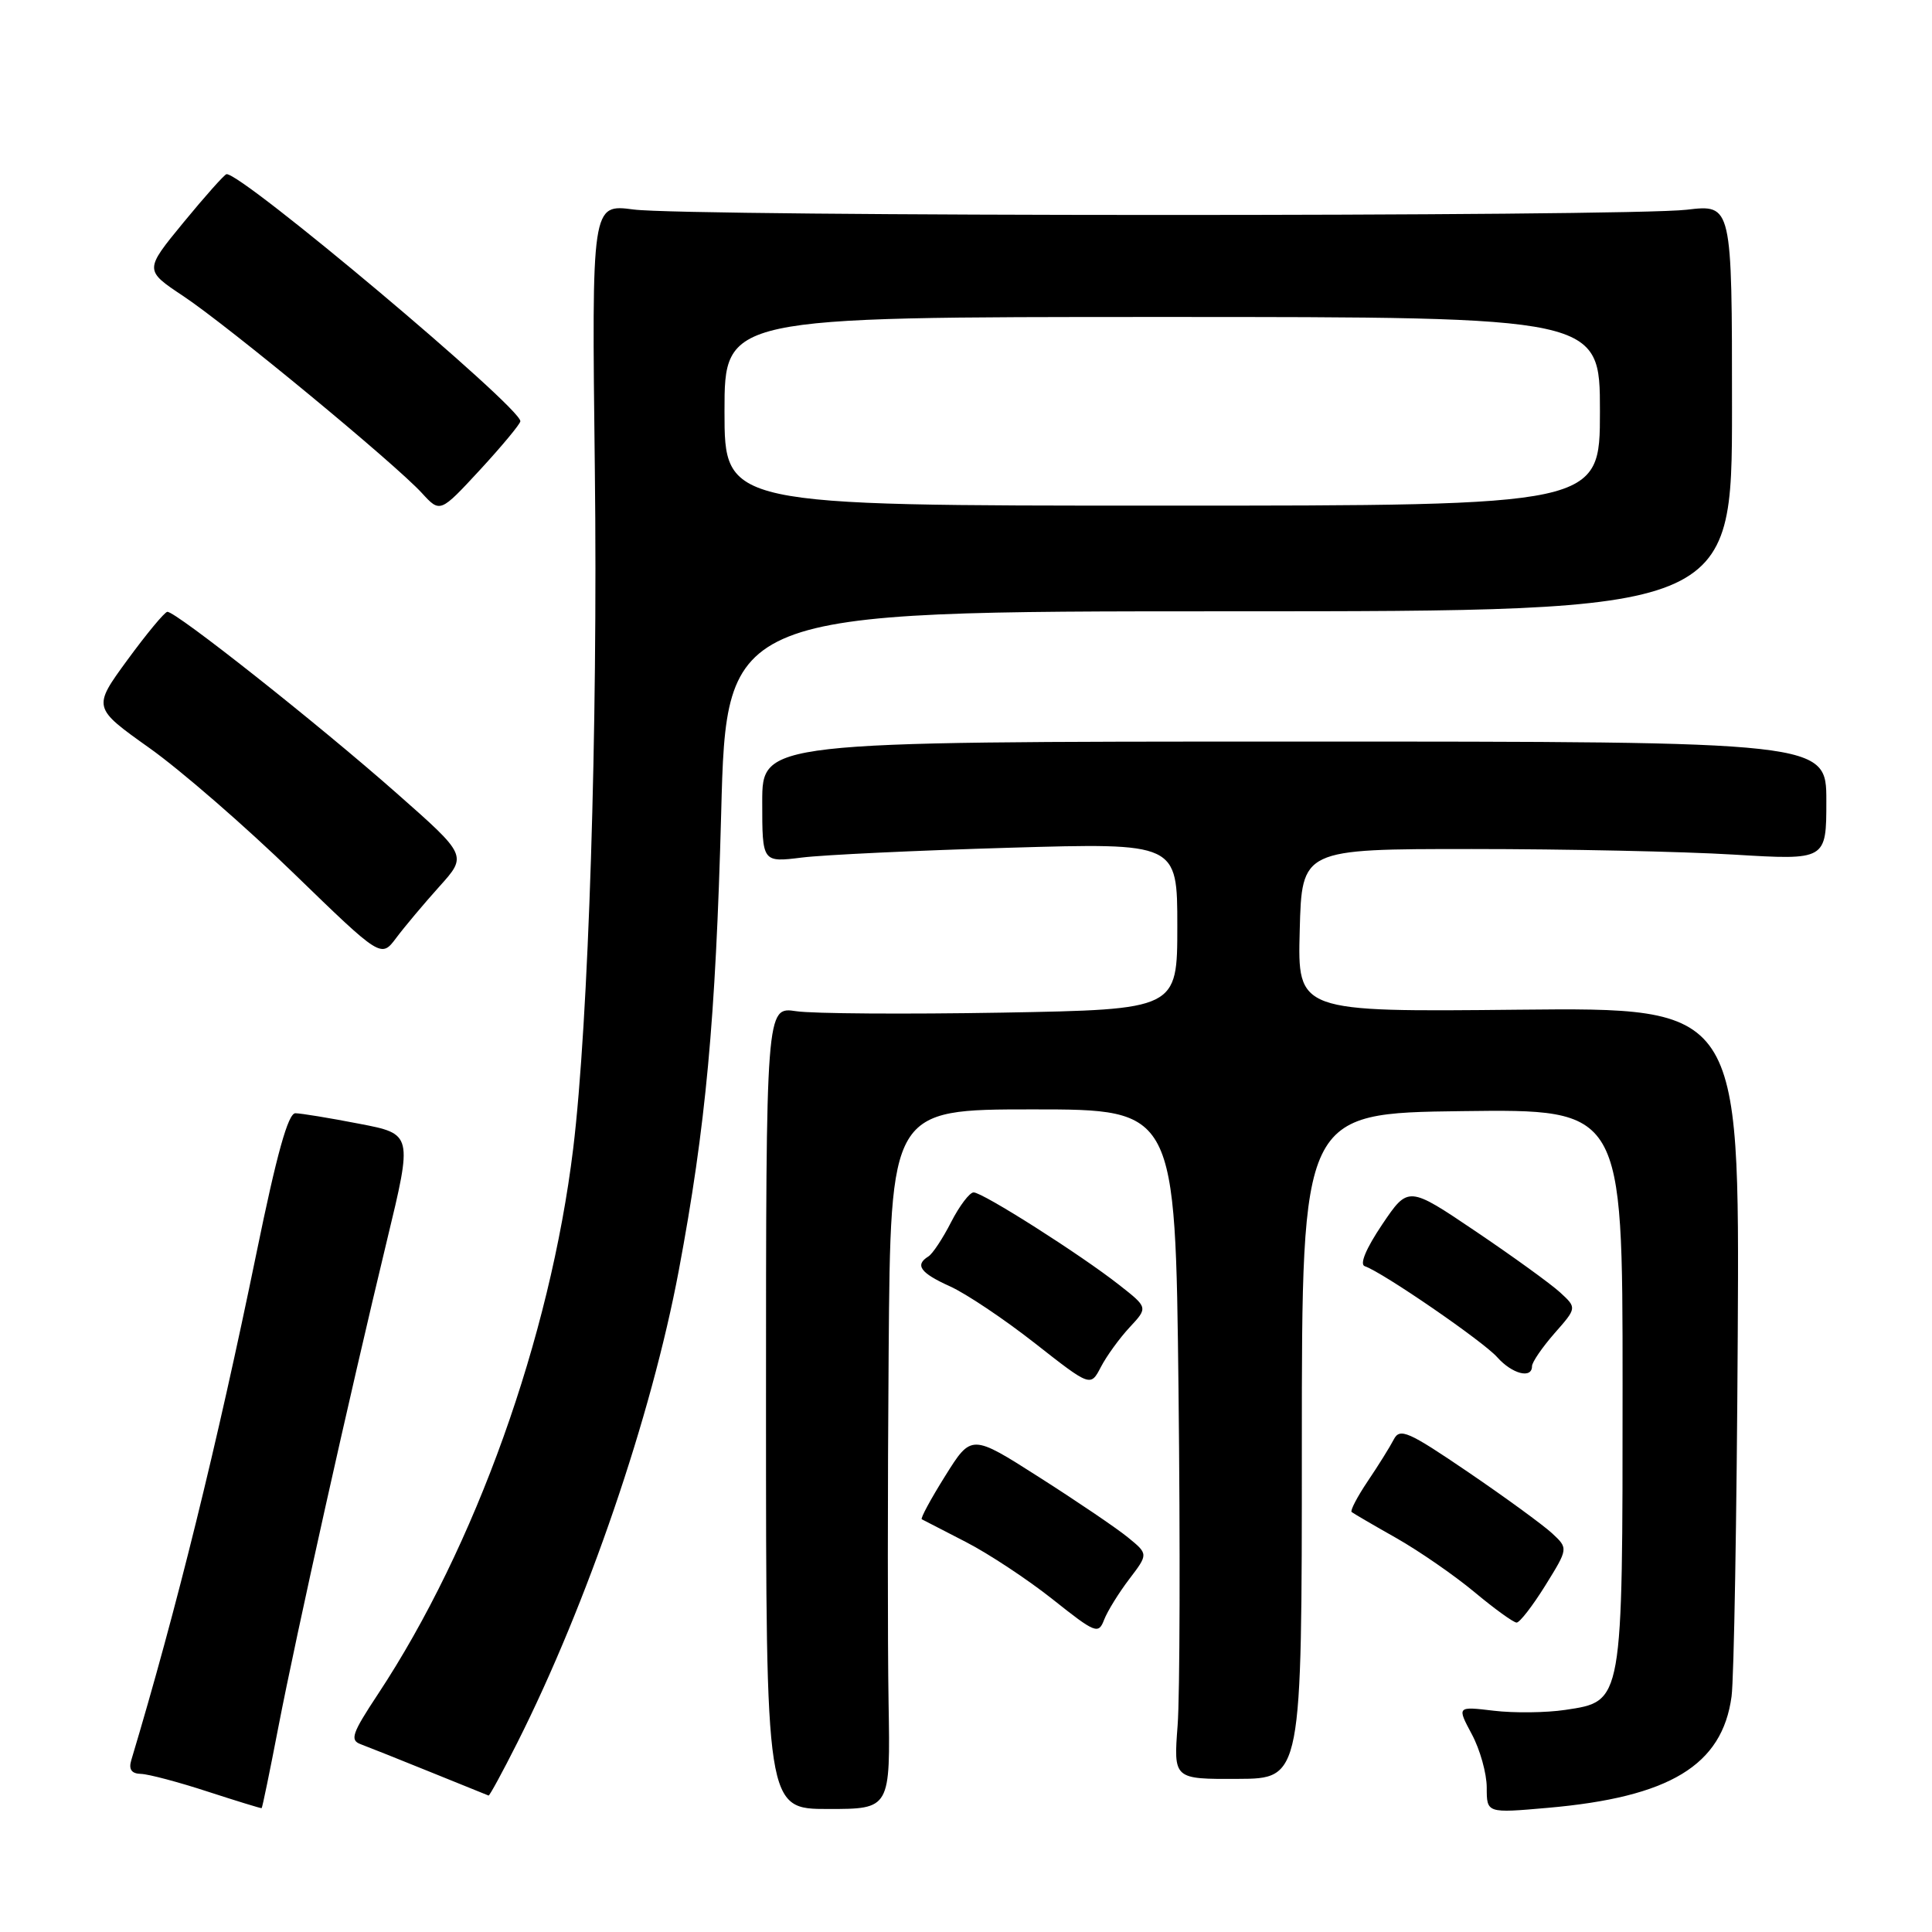 <?xml version="1.0" encoding="UTF-8" standalone="no"?>
<!DOCTYPE svg PUBLIC "-//W3C//DTD SVG 1.1//EN" "http://www.w3.org/Graphics/SVG/1.1/DTD/svg11.dtd" >
<svg xmlns="http://www.w3.org/2000/svg" xmlns:xlink="http://www.w3.org/1999/xlink" version="1.1" viewBox="0 0 256 256">
 <g >
 <path fill="currentColor"
d=" M 36.89 228.82 C 39.27 216.50 46.32 184.89 51.27 164.38 C 54.68 150.26 54.68 150.26 47.59 148.90 C 43.69 148.14 39.89 147.52 39.14 147.51 C 38.18 147.50 36.67 152.91 33.99 166.00 C 28.74 191.57 23.38 213.28 17.39 233.25 C 17.03 234.46 17.43 235.02 18.68 235.05 C 19.68 235.08 23.65 236.13 27.50 237.39 C 31.35 238.64 34.57 239.63 34.67 239.59 C 34.76 239.54 35.76 234.69 36.89 228.82 Z  M 117.74 225.60 C 117.61 217.84 117.61 196.99 117.75 179.25 C 118.00 147.00 118.00 147.00 136.87 147.00 C 155.74 147.00 155.74 147.00 156.16 184.25 C 156.39 204.74 156.34 224.71 156.04 228.63 C 155.50 235.75 155.50 235.75 164.00 235.71 C 172.50 235.68 172.50 235.68 172.50 191.59 C 172.50 147.50 172.50 147.50 193.75 147.23 C 215.00 146.96 215.00 146.96 215.00 183.53 C 215.00 225.81 215.07 225.42 207.41 226.57 C 204.88 226.95 200.61 227.00 197.93 226.68 C 193.05 226.10 193.05 226.10 195.02 229.79 C 196.11 231.81 197.00 235.00 197.00 236.86 C 197.00 240.26 197.00 240.26 205.07 239.55 C 221.24 238.14 228.21 233.92 229.44 224.79 C 229.76 222.43 230.13 200.93 230.26 177.00 C 230.50 133.50 230.50 133.50 201.22 133.79 C 171.93 134.09 171.93 134.09 172.22 123.29 C 172.50 112.50 172.50 112.50 195.00 112.50 C 207.38 112.50 223.01 112.83 229.75 113.24 C 242.00 113.98 242.00 113.98 242.00 106.12 C 242.00 98.26 242.00 98.26 171.50 98.26 C 101.00 98.27 101.00 98.27 101.00 106.27 C 101.00 114.28 101.00 114.28 106.25 113.63 C 109.14 113.27 121.51 112.69 133.75 112.33 C 156.00 111.68 156.00 111.68 156.00 122.72 C 156.00 133.76 156.00 133.76 132.75 134.18 C 119.96 134.40 107.70 134.32 105.50 133.99 C 101.50 133.39 101.50 133.39 101.50 186.55 C 101.50 239.70 101.50 239.70 109.74 239.70 C 117.98 239.70 117.98 239.70 117.74 225.60 Z  M 68.54 230.93 C 77.82 212.49 86.31 187.68 89.94 168.36 C 93.52 149.28 94.83 135.16 95.56 107.75 C 96.26 81.00 96.26 81.00 162.88 81.00 C 229.50 81.00 229.50 81.00 229.50 54.04 C 229.50 27.08 229.50 27.08 223.50 27.79 C 215.54 28.73 91.06 28.71 83.95 27.76 C 78.40 27.03 78.40 27.03 78.82 62.26 C 79.23 96.57 77.99 135.40 75.95 152.20 C 72.89 177.28 62.98 204.96 50.07 224.50 C 46.64 229.69 46.33 230.58 47.80 231.12 C 48.74 231.47 52.88 233.12 57.00 234.79 C 61.12 236.46 64.61 237.87 64.74 237.92 C 64.87 237.96 66.58 234.82 68.54 230.93 Z  M 149.63 209.24 C 152.16 205.92 152.16 205.92 149.45 203.71 C 147.96 202.49 142.69 198.92 137.73 195.76 C 128.72 190.01 128.72 190.01 125.25 195.56 C 123.34 198.61 121.94 201.20 122.14 201.31 C 122.34 201.41 124.97 202.77 128.00 204.33 C 131.03 205.89 136.20 209.31 139.50 211.93 C 145.16 216.43 145.55 216.58 146.30 214.63 C 146.74 213.49 148.24 211.07 149.63 209.24 Z  M 204.76 210.09 C 207.81 205.17 207.81 205.17 205.66 203.17 C 204.47 202.07 199.47 198.42 194.55 195.07 C 186.58 189.65 185.49 189.17 184.68 190.74 C 184.18 191.71 182.63 194.20 181.23 196.27 C 179.84 198.34 178.88 200.18 179.10 200.35 C 179.32 200.53 181.97 202.08 185.00 203.79 C 188.03 205.51 192.69 208.73 195.36 210.95 C 198.03 213.18 200.55 215.00 200.96 215.00 C 201.37 215.00 203.08 212.79 204.76 210.09 Z  M 149.68 175.88 C 152.12 173.26 152.12 173.26 148.31 170.27 C 143.20 166.25 130.22 158.00 129.01 158.00 C 128.48 158.00 127.14 159.77 126.03 161.93 C 124.93 164.09 123.57 166.15 123.01 166.49 C 121.19 167.62 121.94 168.67 125.86 170.44 C 127.98 171.39 133.04 174.78 137.11 177.97 C 144.50 183.77 144.50 183.77 145.87 181.14 C 146.62 179.69 148.34 177.32 149.68 175.88 Z  M 203.00 181.03 C 203.00 180.50 204.34 178.55 205.97 176.68 C 208.95 173.30 208.95 173.30 206.72 171.25 C 205.50 170.13 200.47 166.49 195.55 163.17 C 186.60 157.13 186.60 157.13 183.14 162.26 C 181.01 165.43 180.12 167.54 180.84 167.78 C 183.16 168.55 196.55 177.75 198.40 179.85 C 200.37 182.06 203.00 182.74 203.00 181.03 Z  M 58.21 117.48 C 61.92 113.36 61.92 113.36 52.55 105.10 C 42.20 95.96 23.23 80.96 22.17 81.07 C 21.80 81.11 19.42 83.98 16.88 87.45 C 12.27 93.76 12.27 93.76 19.82 99.13 C 23.97 102.08 32.57 109.55 38.93 115.73 C 50.50 126.95 50.50 126.95 52.50 124.28 C 53.60 122.81 56.17 119.75 58.21 117.48 Z  M 68.95 55.82 C 69.07 54.02 31.91 22.78 30.01 23.08 C 29.73 23.13 27.16 26.01 24.31 29.48 C 19.12 35.80 19.12 35.80 24.31 39.25 C 30.28 43.23 52.33 61.43 55.91 65.34 C 58.32 67.97 58.32 67.97 63.62 62.24 C 66.53 59.08 68.93 56.19 68.95 55.82 Z  M 96.00 54.50 C 96.00 42.00 96.00 42.00 154.00 42.00 C 212.00 42.00 212.00 42.00 212.00 54.50 C 212.00 67.00 212.00 67.00 154.00 67.00 C 96.00 67.00 96.00 67.00 96.00 54.50 Z "/>
</g>
</svg>
